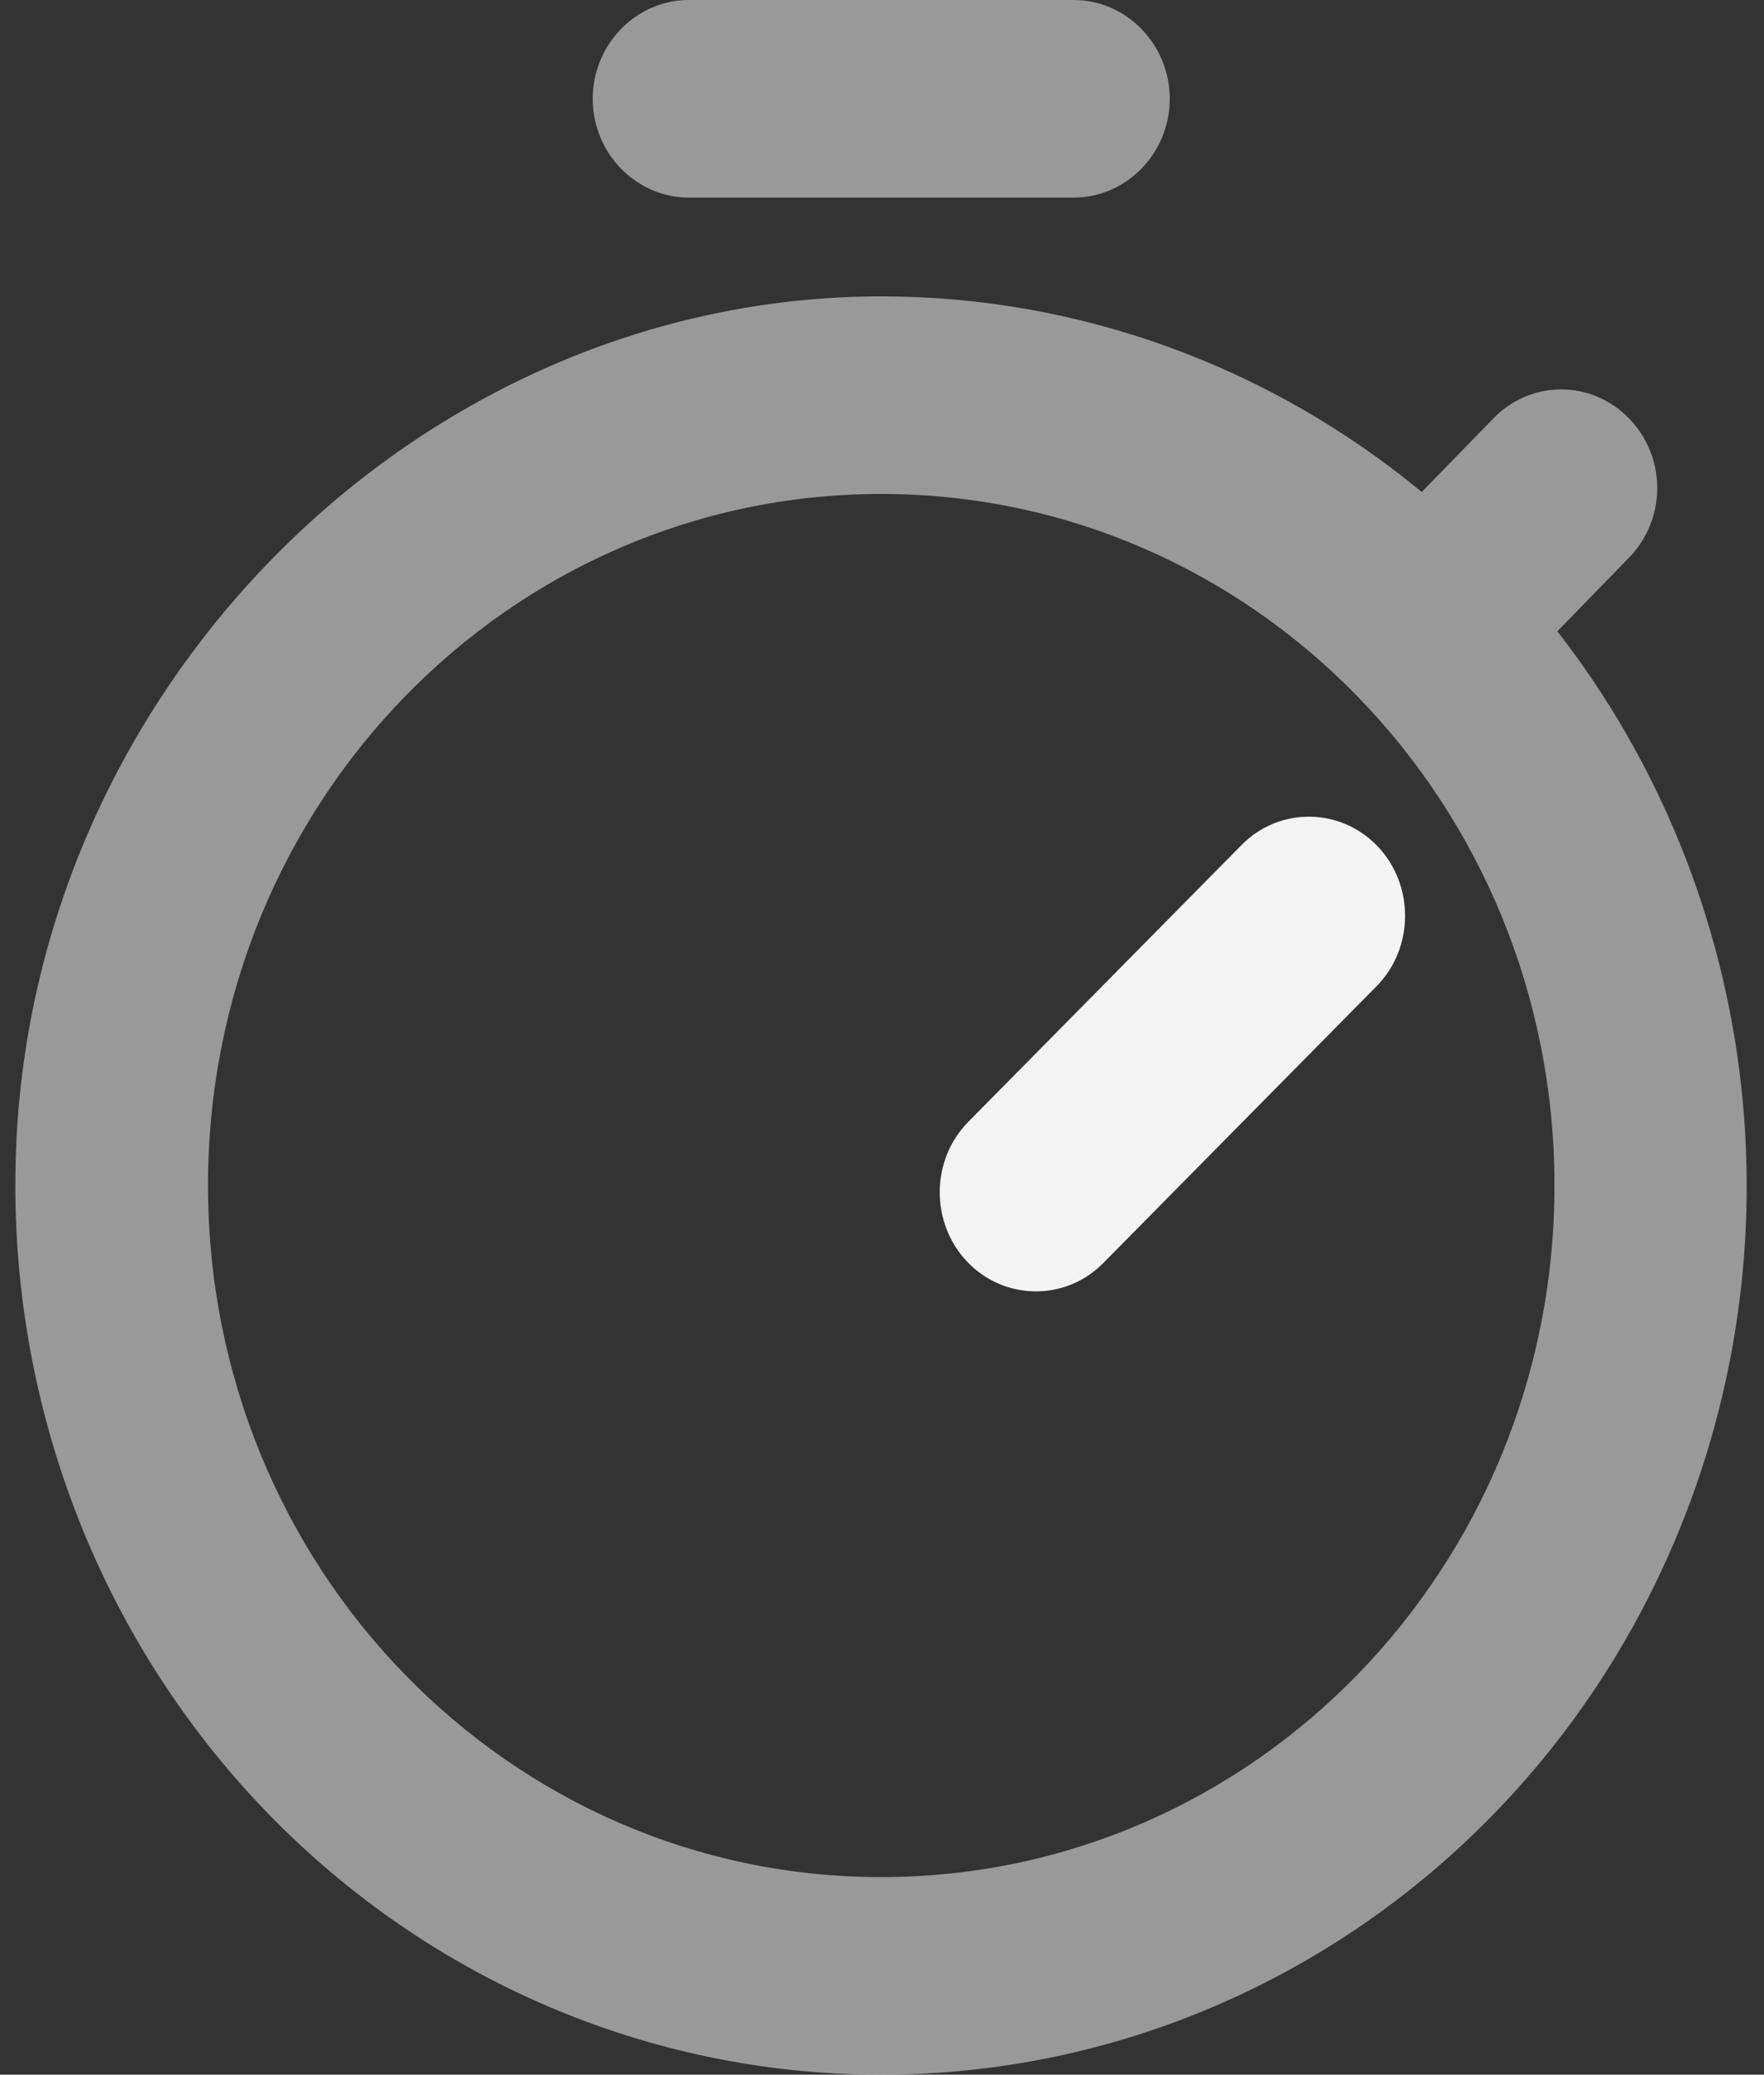 <svg width="91" height="107" viewBox="0 0 91 107" fill="none" xmlns="http://www.w3.org/2000/svg">
<rect x="0" y="0" width="91" height="107" fill="#333333" stroke="none"/>
<path d="M55.384 0H35.538C32.809 0 30.577 2.293 30.577 5.095C30.577 7.898 32.809 10.191 35.538 10.191H55.384C58.113 10.191 60.345 7.898 60.345 5.095C60.345 2.293 58.113 0 55.384 0ZM80.34 32.559L84.061 28.737C84.978 27.789 85.493 26.507 85.493 25.171C85.493 23.834 84.978 22.552 84.061 21.604L84.011 21.553C83.088 20.611 81.84 20.082 80.538 20.082C79.237 20.082 77.989 20.611 77.065 21.553L73.344 25.374C65.442 18.844 55.604 15.284 45.461 15.286C21.646 15.286 1.403 35.463 0.808 59.92C0.647 66.044 1.684 72.14 3.856 77.846C6.028 83.552 9.292 88.754 13.455 93.142C17.617 97.531 22.595 101.019 28.092 103.399C33.589 105.779 39.495 107.004 45.461 107C53.867 107.005 62.104 104.571 69.222 99.978C76.34 95.386 82.051 88.823 85.695 81.043C89.34 73.264 90.772 64.586 89.824 56.008C88.876 47.43 85.589 39.302 80.34 32.559ZM45.461 96.809C26.26 96.809 10.731 80.861 10.731 61.143C10.731 41.424 26.26 25.476 45.461 25.476C64.662 25.476 80.191 41.424 80.191 61.143C80.191 80.861 64.662 96.809 45.461 96.809Z" fill="#EAEAEA" fill-opacity="0.56"/>
<path d="M49.948 57.861C48.008 59.825 47.986 63.073 49.899 65.077C51.812 67.081 54.965 67.114 56.905 65.149L71.015 50.861C72.955 48.896 72.977 45.648 71.064 43.644C69.15 41.64 65.998 41.607 64.058 43.572L49.948 57.861Z" fill="#F3F3F3"/>
</svg>
